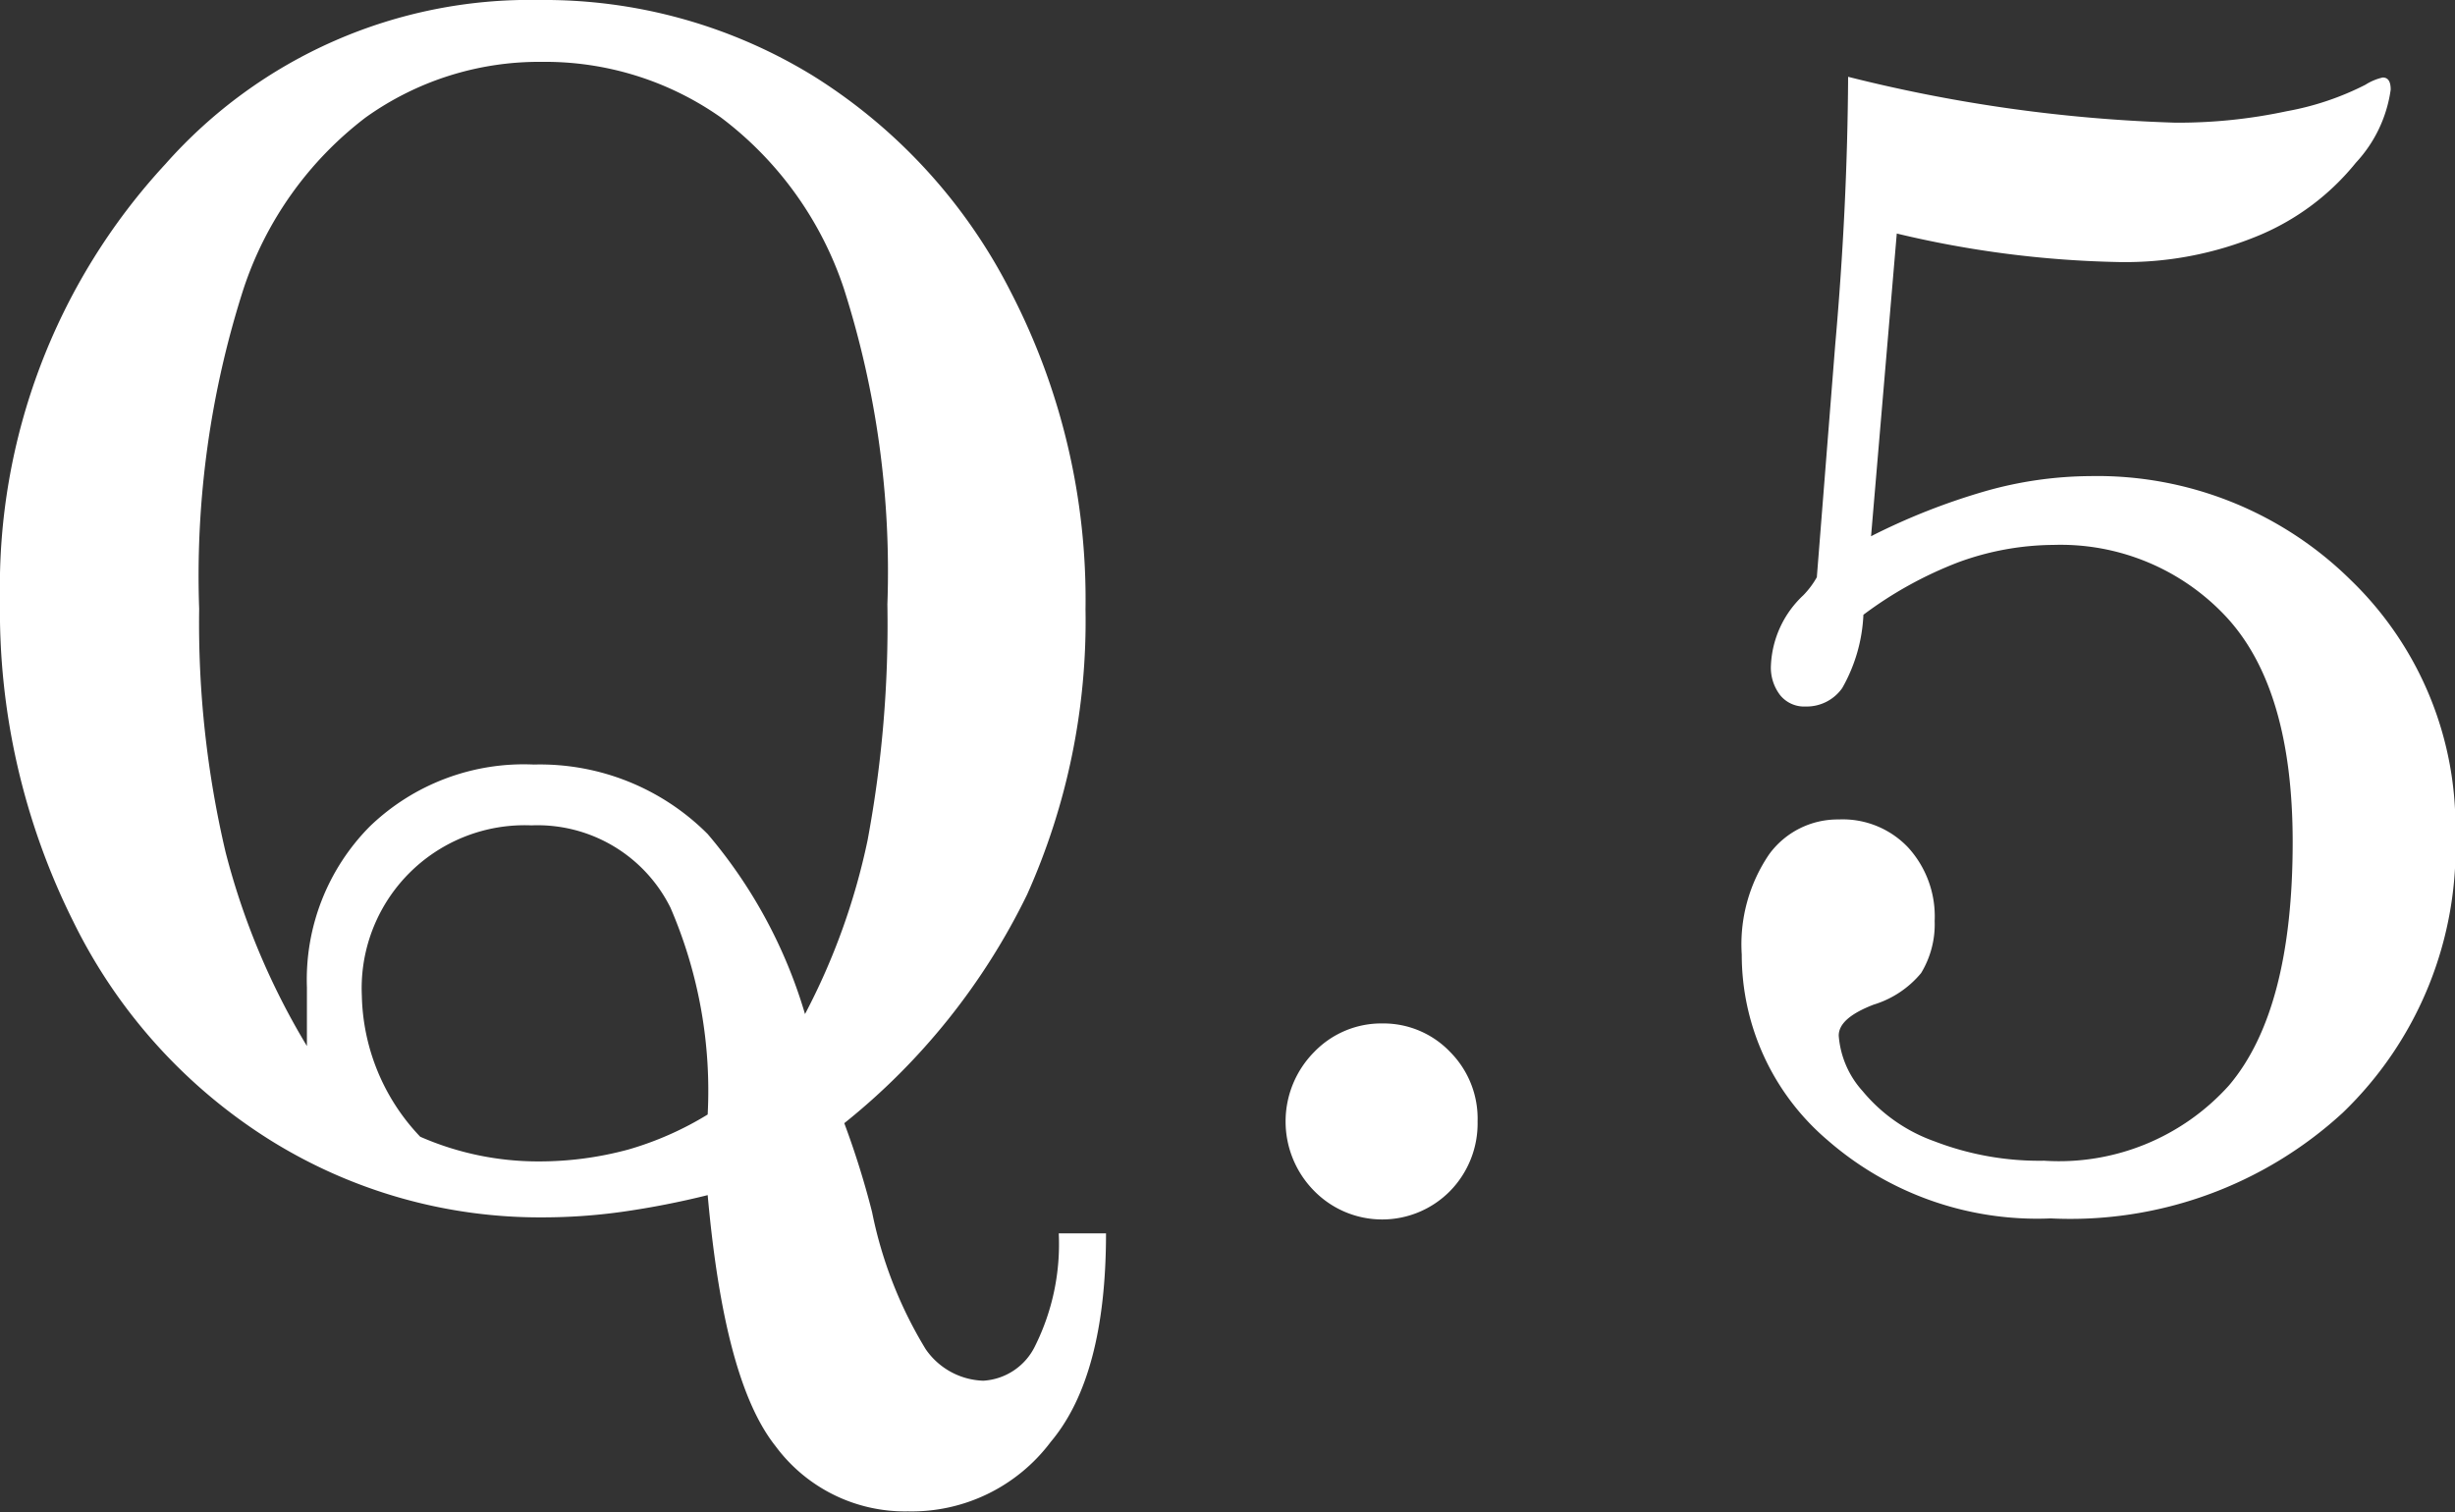 <svg xmlns="http://www.w3.org/2000/svg" viewBox="0 0 70.63 43.52"><rect x="0" y="0" width="70.63" height="43.52" fill="#333333" stroke="none"/><defs><style>.cls-1{fill:#fff;}</style></defs><g id="レイヤー_2" data-name="レイヤー 2"><g id="Q_A" data-name="Q&amp;A"><path class="cls-1" d="M24.29,32.32a24.6,24.6,0,0,1,.8,2.56,12.17,12.17,0,0,0,1.54,3.94,2.09,2.09,0,0,0,1.66.91,1.77,1.77,0,0,0,1.49-1,6.57,6.57,0,0,0,.68-3.24h1.36q0,4.11-1.59,6a5,5,0,0,1-4.11,2,4.63,4.63,0,0,1-3.81-1.88c-1-1.26-1.63-3.66-1.95-7.22a24.17,24.17,0,0,1-2.46.48,16.56,16.56,0,0,1-2.26.16,14.66,14.66,0,0,1-7.83-2.2,15.42,15.42,0,0,1-5.7-6.31A20,20,0,0,1,0,17.26,17.91,17.91,0,0,1,4.76,4.72,14,14,0,0,1,15.52,0a14.78,14.78,0,0,1,7.87,2.18,15.7,15.7,0,0,1,5.7,6.24,19.25,19.25,0,0,1,2.14,9.11,19.24,19.24,0,0,1-1.68,8.21A19.16,19.16,0,0,1,24.29,32.32Zm-1.13-3.14a19.17,19.17,0,0,0,1.8-5,33.8,33.8,0,0,0,.57-6.79,26.72,26.72,0,0,0-1.25-9.08,10.18,10.18,0,0,0-3.54-4.93,8.78,8.78,0,0,0-5.15-1.6,8.58,8.58,0,0,0-5.07,1.6A10.23,10.23,0,0,0,7,8.33a27,27,0,0,0-1.27,9.19,28.77,28.77,0,0,0,.76,7,20.8,20.8,0,0,0,2.34,5.58c0-.7,0-1.26,0-1.69a6.26,6.26,0,0,1,1.81-4.63A6.38,6.38,0,0,1,15.36,22a6.81,6.81,0,0,1,5,2A14.17,14.17,0,0,1,23.16,29.18Zm-2.8,2.89a13.28,13.28,0,0,0-1.07-5.95,4.27,4.27,0,0,0-4-2.37,4.69,4.69,0,0,0-4.88,4.9,6.06,6.06,0,0,0,1.68,4.06,8.46,8.46,0,0,0,3.4.71,9.8,9.8,0,0,0,2.58-.34A9.28,9.28,0,0,0,20.36,32.07Z"/><path class="cls-1" d="M39.78,29.45a2.65,2.65,0,0,1,1.94.82,2.72,2.72,0,0,1,.79,2,2.78,2.78,0,0,1-.79,2,2.74,2.74,0,0,1-3.91,0,2.84,2.84,0,0,1,0-4A2.68,2.68,0,0,1,39.78,29.45Z"/><path class="cls-1" d="M53.17,2.21a44,44,0,0,0,9.41,1.32,14.92,14.92,0,0,0,3.21-.33,8.15,8.15,0,0,0,2.26-.76,1.6,1.6,0,0,1,.5-.21c.16,0,.23.12.23.35a3.87,3.87,0,0,1-1,2.1A7.1,7.1,0,0,1,65,6.77a10,10,0,0,1-4.07.77,29.75,29.75,0,0,1-6.36-.82l-.74,8.71a18.74,18.74,0,0,1,3.3-1.3,11.24,11.24,0,0,1,3-.43,10.38,10.38,0,0,1,7.51,3,9.86,9.86,0,0,1,3,7.32,10.58,10.58,0,0,1-3.24,8A11.58,11.58,0,0,1,59,35.06a9.17,9.17,0,0,1-6.42-2.25,7,7,0,0,1-2.47-5.34,4.6,4.6,0,0,1,.79-2.89,2.44,2.44,0,0,1,2-1,2.59,2.59,0,0,1,2,.81,2.94,2.94,0,0,1,.76,2.11A2.7,2.7,0,0,1,55.27,28a2.85,2.85,0,0,1-1.37.91c-.67.26-1,.55-1,.89a2.68,2.68,0,0,0,.69,1.6,4.74,4.74,0,0,0,2.06,1.44,8.4,8.4,0,0,0,3.16.56,6.57,6.57,0,0,0,5.32-2.17q1.83-2.16,1.83-7,0-4.44-1.93-6.5a6.51,6.51,0,0,0-4.95-2.05,8.07,8.07,0,0,0-2.74.5,11.27,11.27,0,0,0-2.73,1.51A4.67,4.67,0,0,1,53,19.8a1.25,1.25,0,0,1-1.05.53.89.89,0,0,1-.73-.32,1.3,1.3,0,0,1-.27-.88,2.93,2.93,0,0,1,.93-2,2.5,2.5,0,0,0,.39-.52l.53-6.7Q53.15,5.94,53.17,2.21Z"/></g></g></svg>